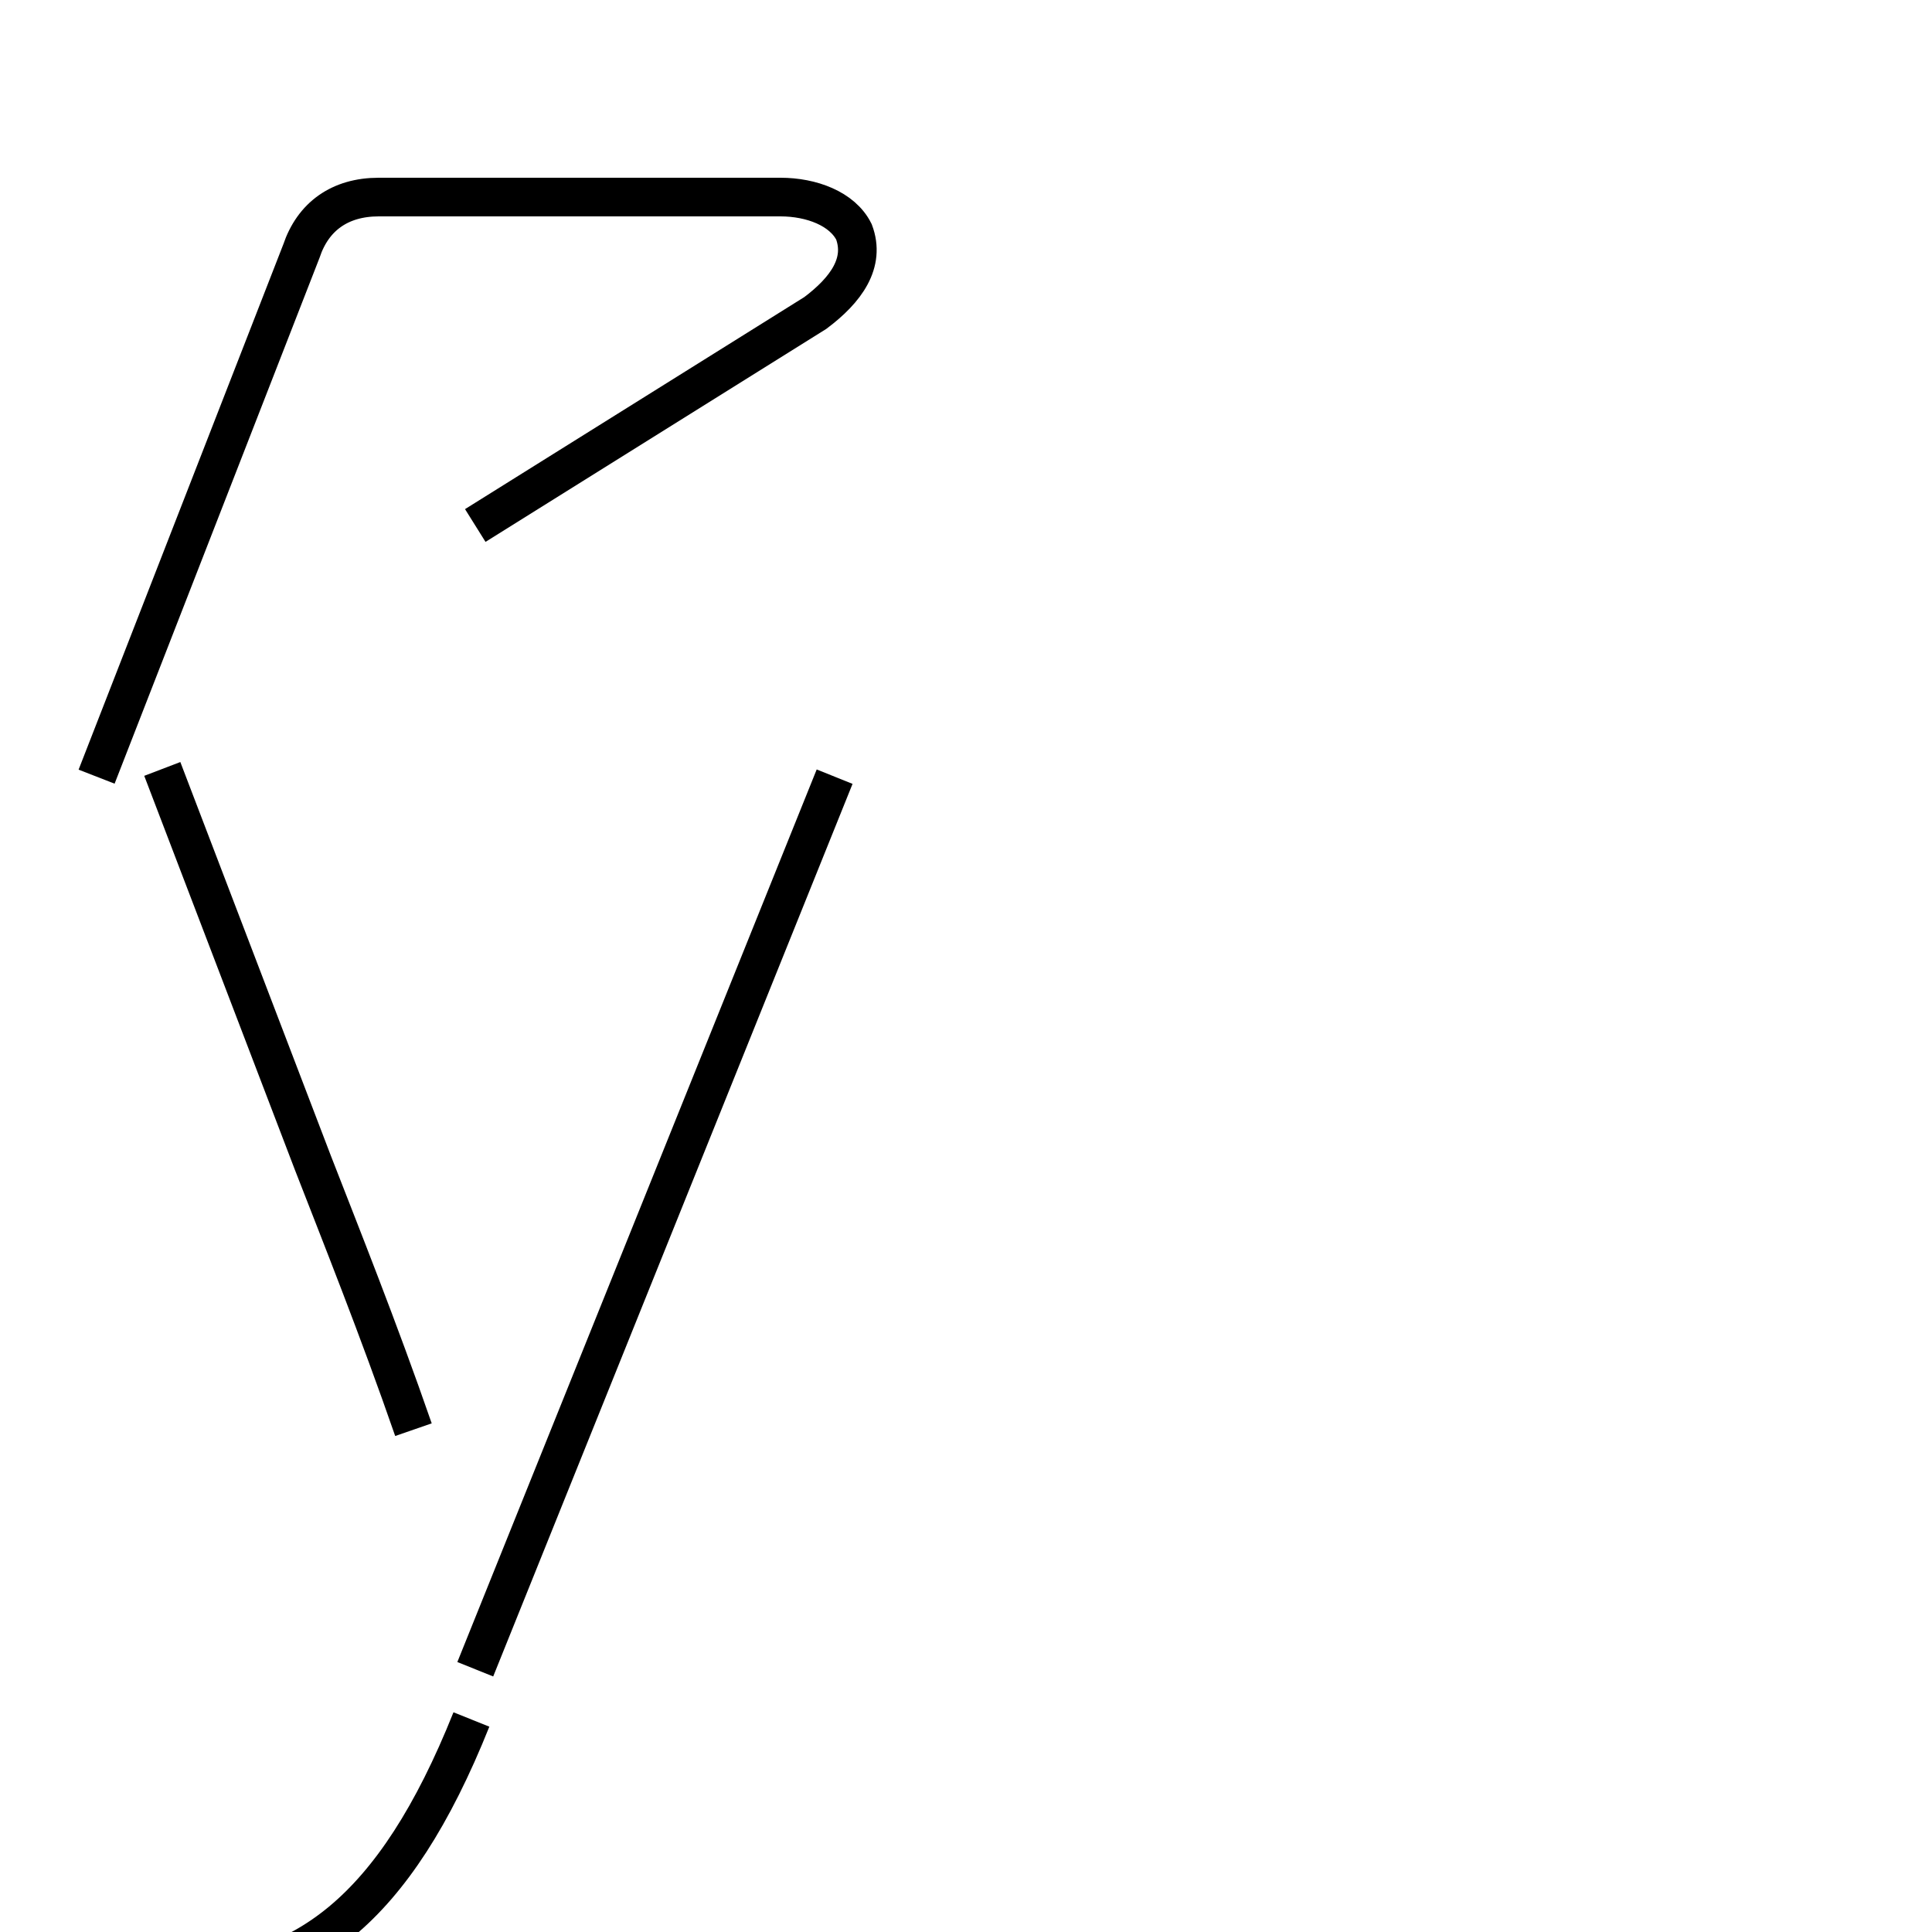 <?xml version='1.0' encoding='utf8'?>
<svg viewBox="0.0 -6.0 50.0 50.0" version="1.1" xmlns="http://www.w3.org/2000/svg">
<rect x="0.0" y="-6.0" width="50.0" height="50.0" fill="#808080" stroke="none"/>
<rect x="-1000" y="-1000" width="2000" height="2000" stroke="white" fill="white"/>
<g style="fill:white;stroke:#000000;  stroke-width:1">
<path d="M 3.5 7.1 C 4.0 7.2 4.2 7.2 4.5 7.2 C 7.8 7.2 10.2 5.5 12.2 0.5 M 4.2 -24.1 L 8.1 -13.9 C 8.8 -12.1 9.8 -9.6 10.7 -7.0 M 21.6 -23.9 L 12.3 -0.8 M 12.3 -30.4 L 21.1 -35.9 C 21.9 -36.5 22.4 -37.2 22.1 -38.0 C 21.8 -38.6 21.0 -38.9 20.2 -38.9 L 9.8 -38.9 C 8.8 -38.9 8.1 -38.4 7.8 -37.5 L 2.5 -23.9" transform="translate(0.0, 38.0)" />
</g>
</svg>